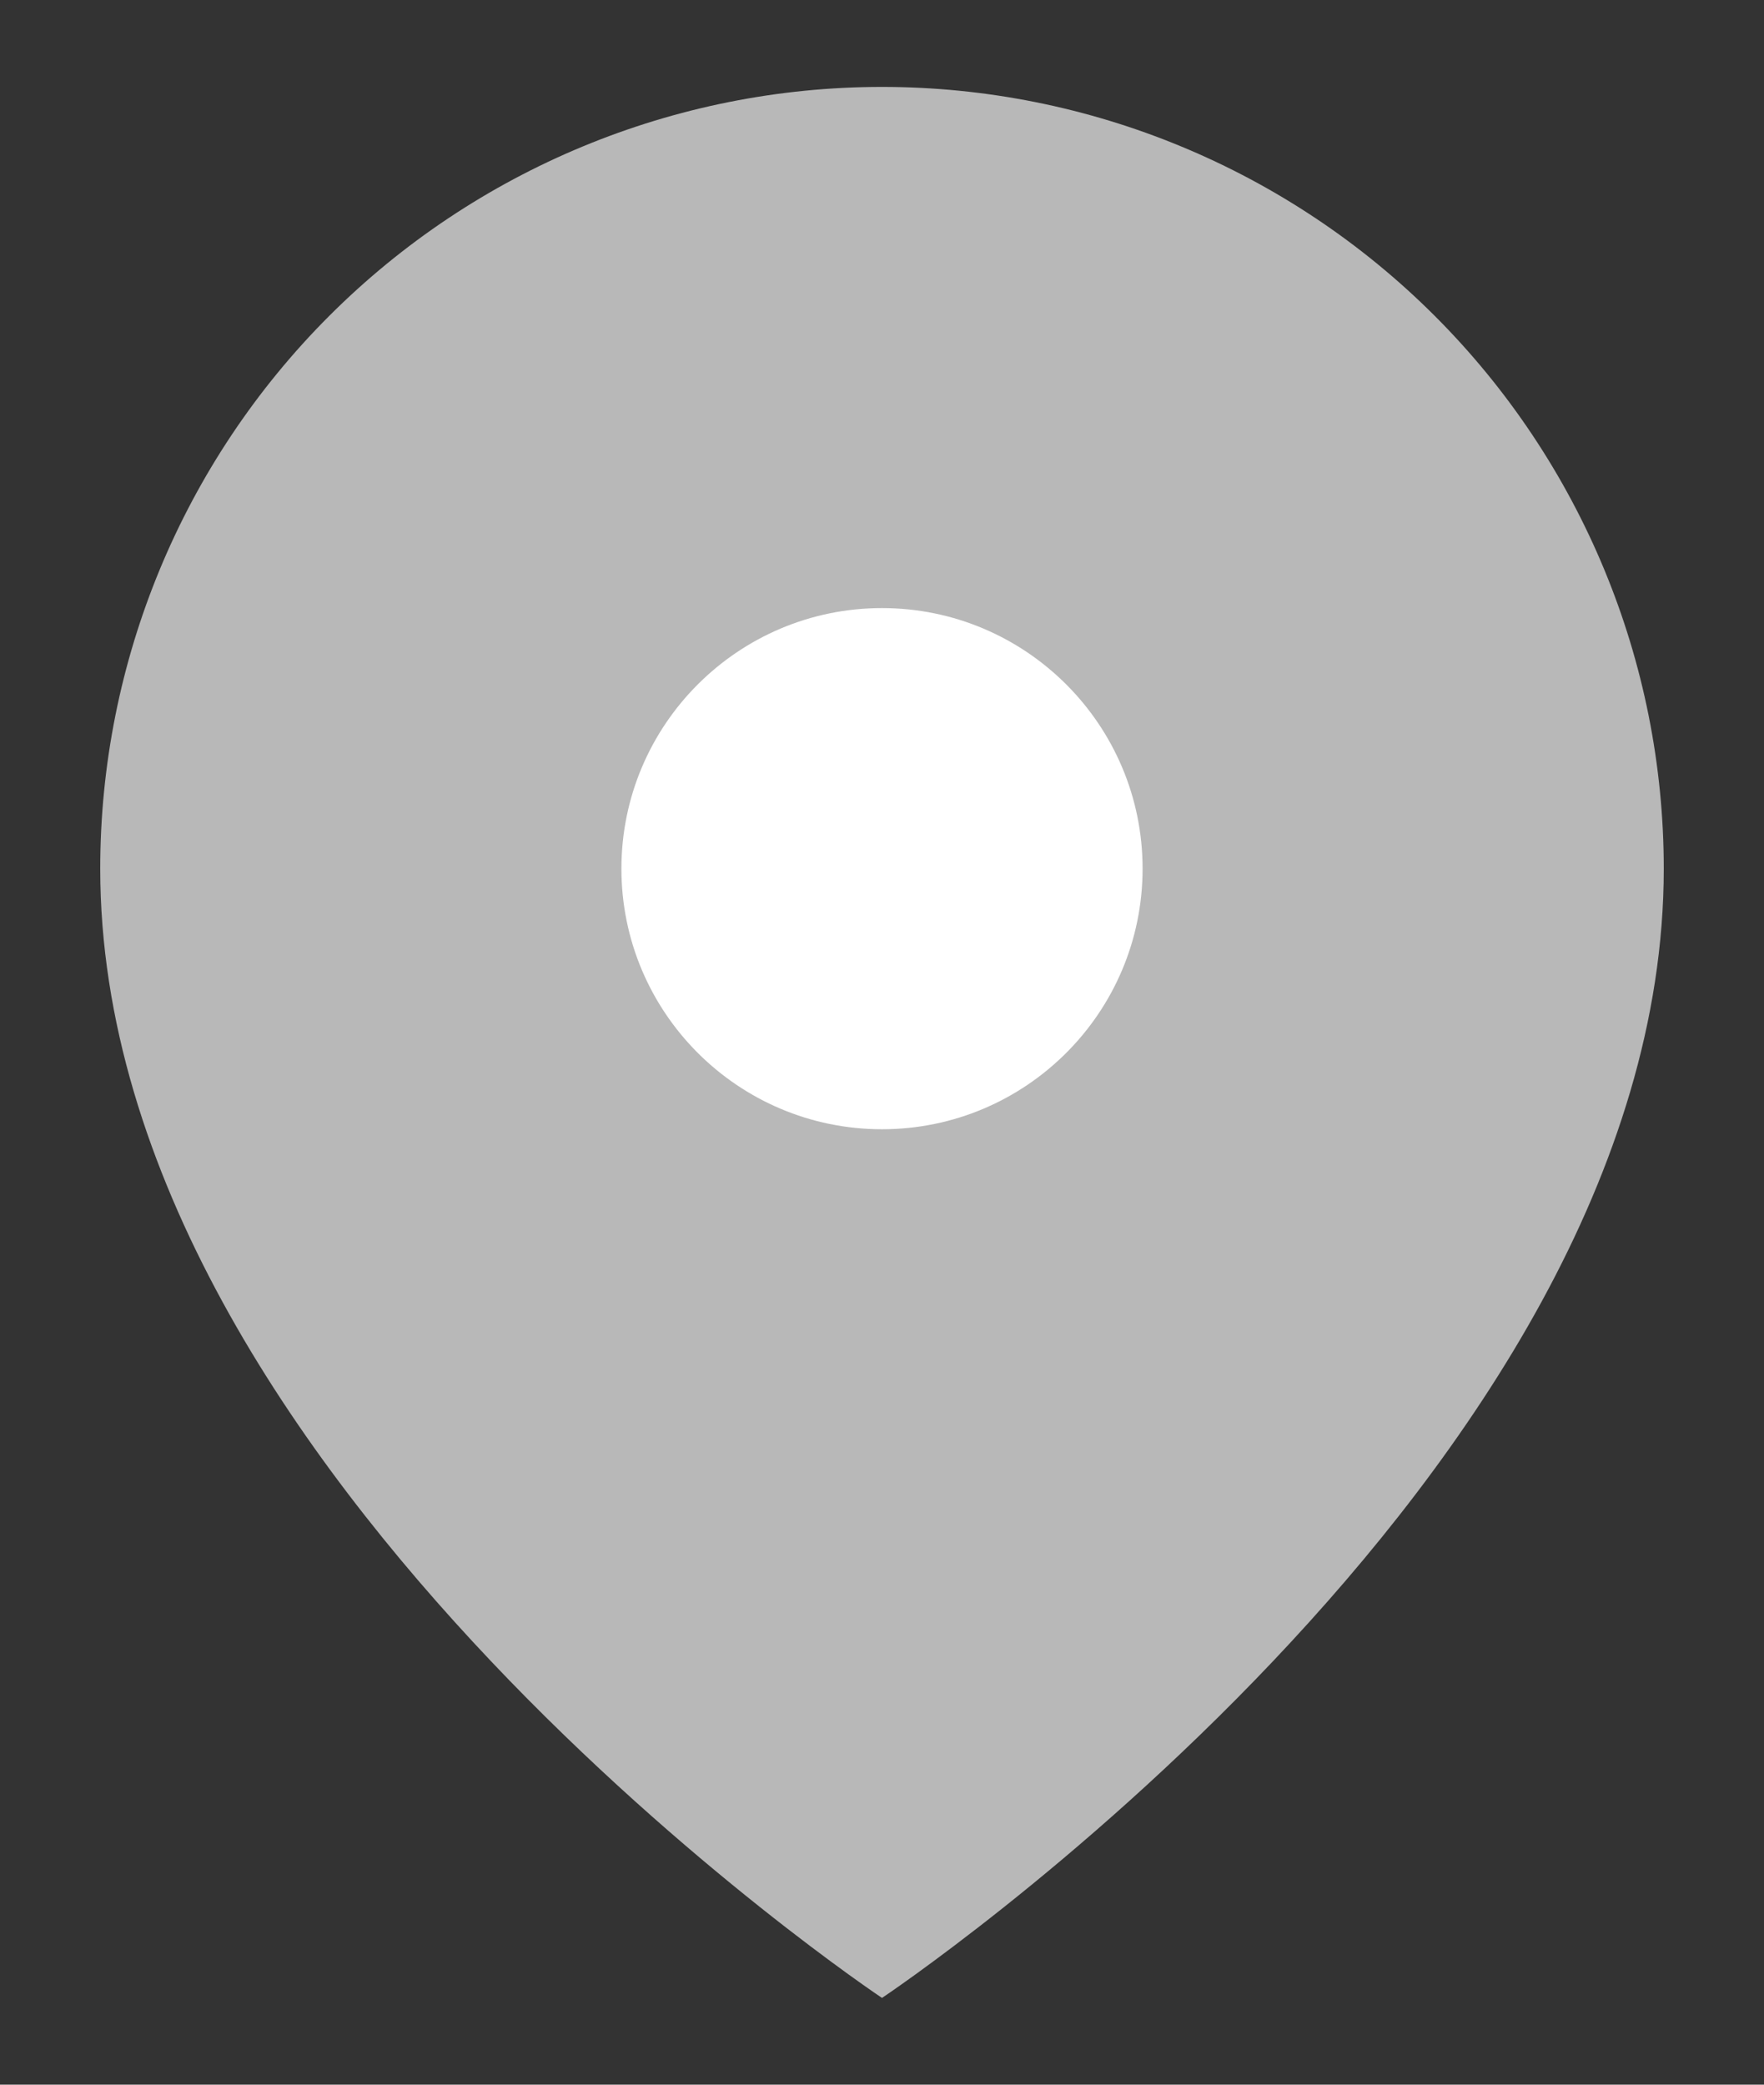 <svg width="11" height="13" viewBox="0 0 11 13" fill="none" xmlns="http://www.w3.org/2000/svg">
<rect x="0" y="0" width="11" height="13" fill="#333333" stroke="none"/>
<path d="M10.375 5.417C10.375 9.209 5.5 12.459 5.5 12.459C5.5 12.459 0.625 9.209 0.625 5.417C0.625 4.124 1.139 2.884 2.053 1.97C2.967 1.056 4.207 0.542 5.5 0.542C6.793 0.542 8.033 1.056 8.947 1.97C9.861 2.884 10.375 4.124 10.375 5.417Z" fill="#ffffff" fill-opacity="0.65"/>
<path d="M5.5 7.042C6.397 7.042 7.125 6.314 7.125 5.417C7.125 4.52 6.397 3.792 5.5 3.792C4.603 3.792 3.875 4.52 3.875 5.417C3.875 6.314 4.603 7.042 5.5 7.042Z" fill="white"/>
</svg>
